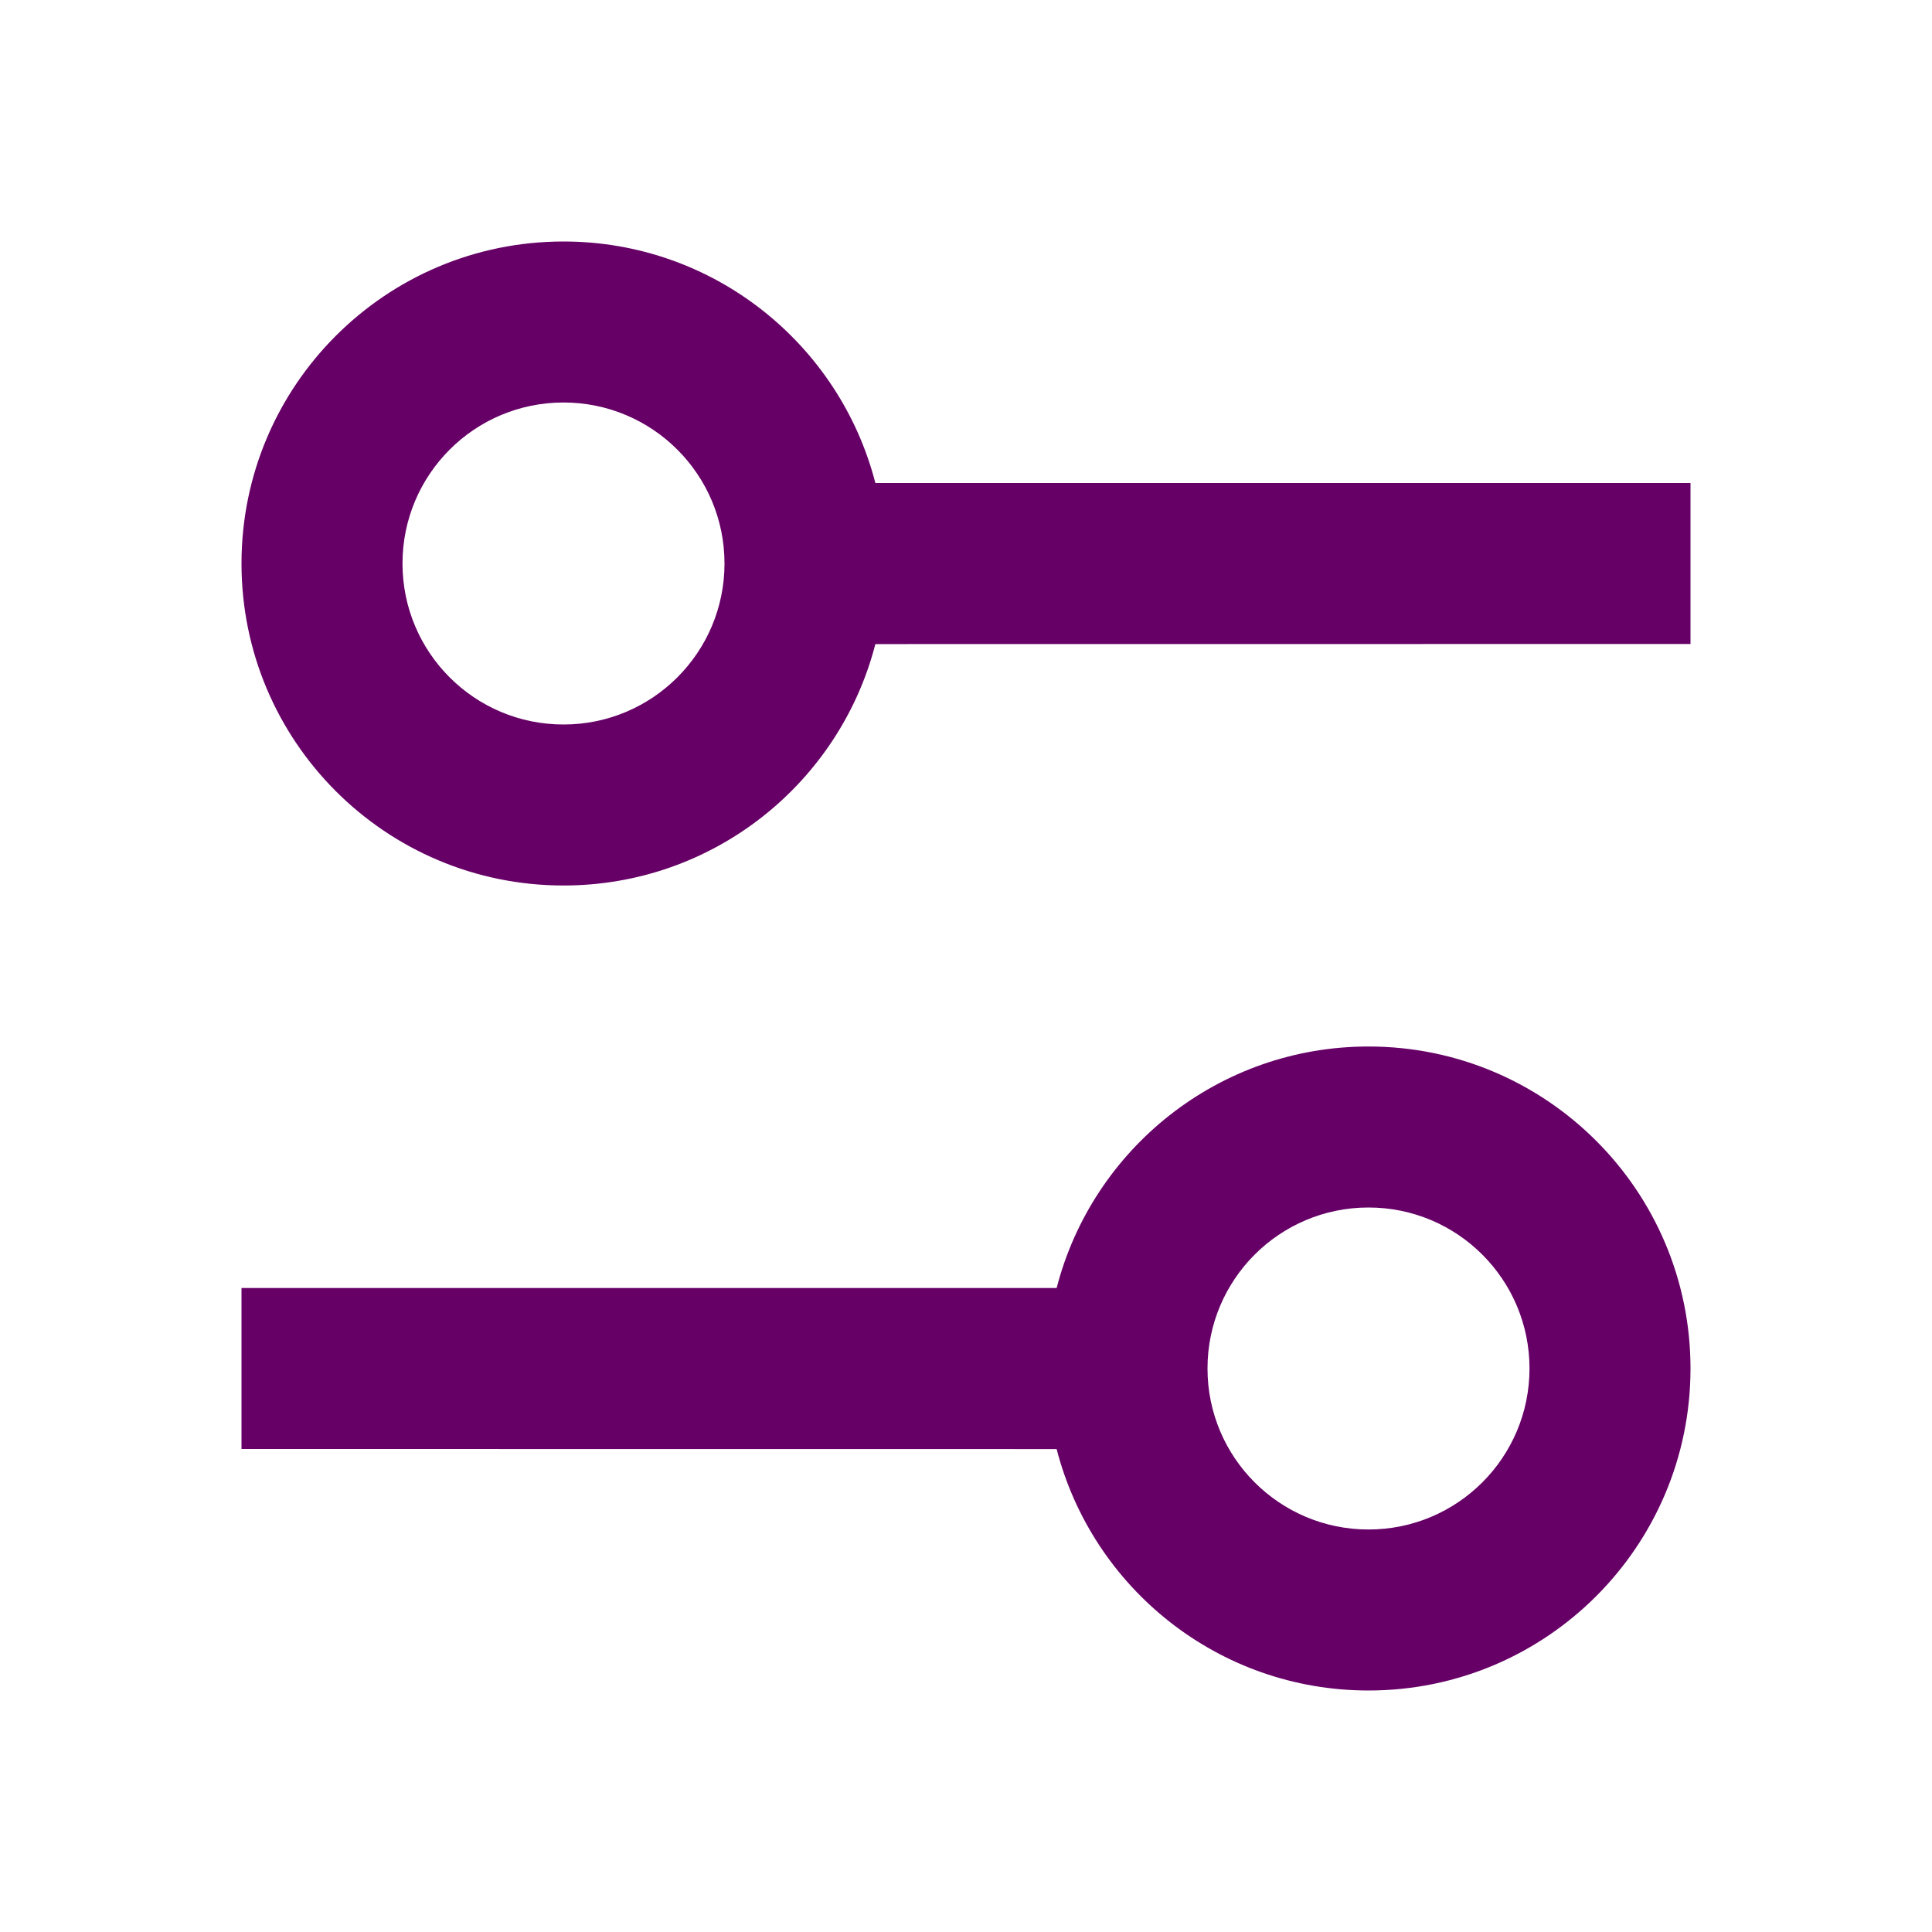 <svg width="24" height="24" viewBox="0 0 24 24" fill="none" xmlns="http://www.w3.org/2000/svg">
<g id="filter">
<path id="shape" d="M17 13C19.209 13 21 14.791 21 17C21 19.209 19.209 21 17 21C15.136 21 13.57 19.726 13.126 18.001L3 18V16L13.126 16C13.57 14.275 15.136 13 17 13ZM17 15C15.895 15 15 15.895 15 17C15 18.105 15.895 19 17 19C18.105 19 19 18.105 19 17C19 15.895 18.105 15 17 15ZM7 3C8.864 3 10.43 4.275 10.874 6L21 6V8L10.874 8.001C10.43 9.726 8.864 11 7 11C4.791 11 3 9.209 3 7C3 4.791 4.791 3 7 3ZM7 5C5.895 5 5 5.895 5 7C5 8.105 5.895 9 7 9C8.105 9 9 8.105 9 7C9 5.895 8.105 5 7 5Z" fill="#660066"/>
</g>
</svg>
